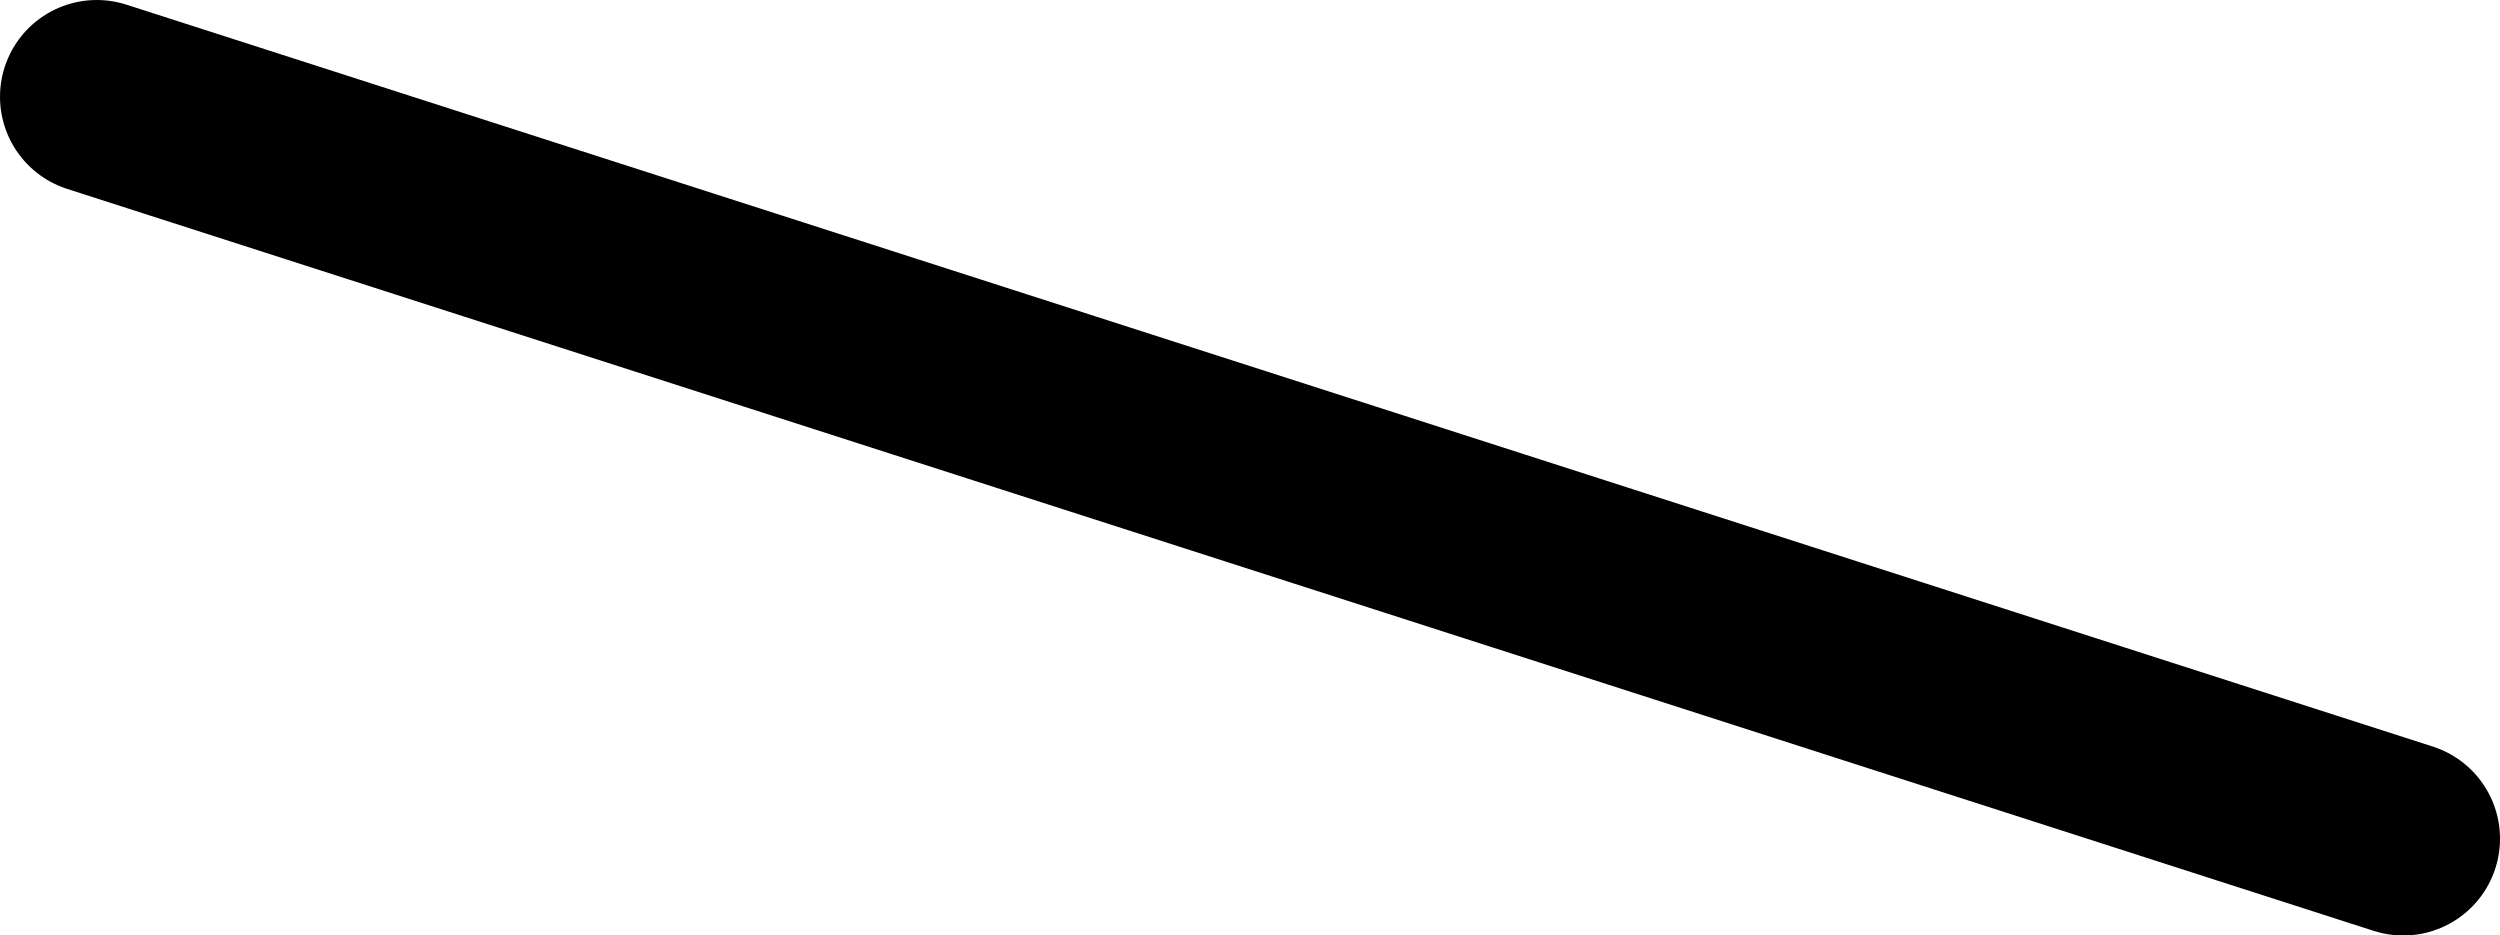 <?xml version="1.0" encoding="UTF-8" standalone="no"?>
<svg xmlns:ffdec="https://www.free-decompiler.com/flash" xmlns:xlink="http://www.w3.org/1999/xlink" ffdec:objectType="shape" height="14.5px" width="38.75px" xmlns="http://www.w3.org/2000/svg">
  <g transform="matrix(1.0, 0.0, 0.0, 1.0, -30.9, -24.55)">
    <path d="M68.15 37.55 L32.4 26.05" fill="none" stroke="#000000" stroke-linecap="round" stroke-linejoin="round" stroke-width="3.0"/>
  </g>
</svg>
